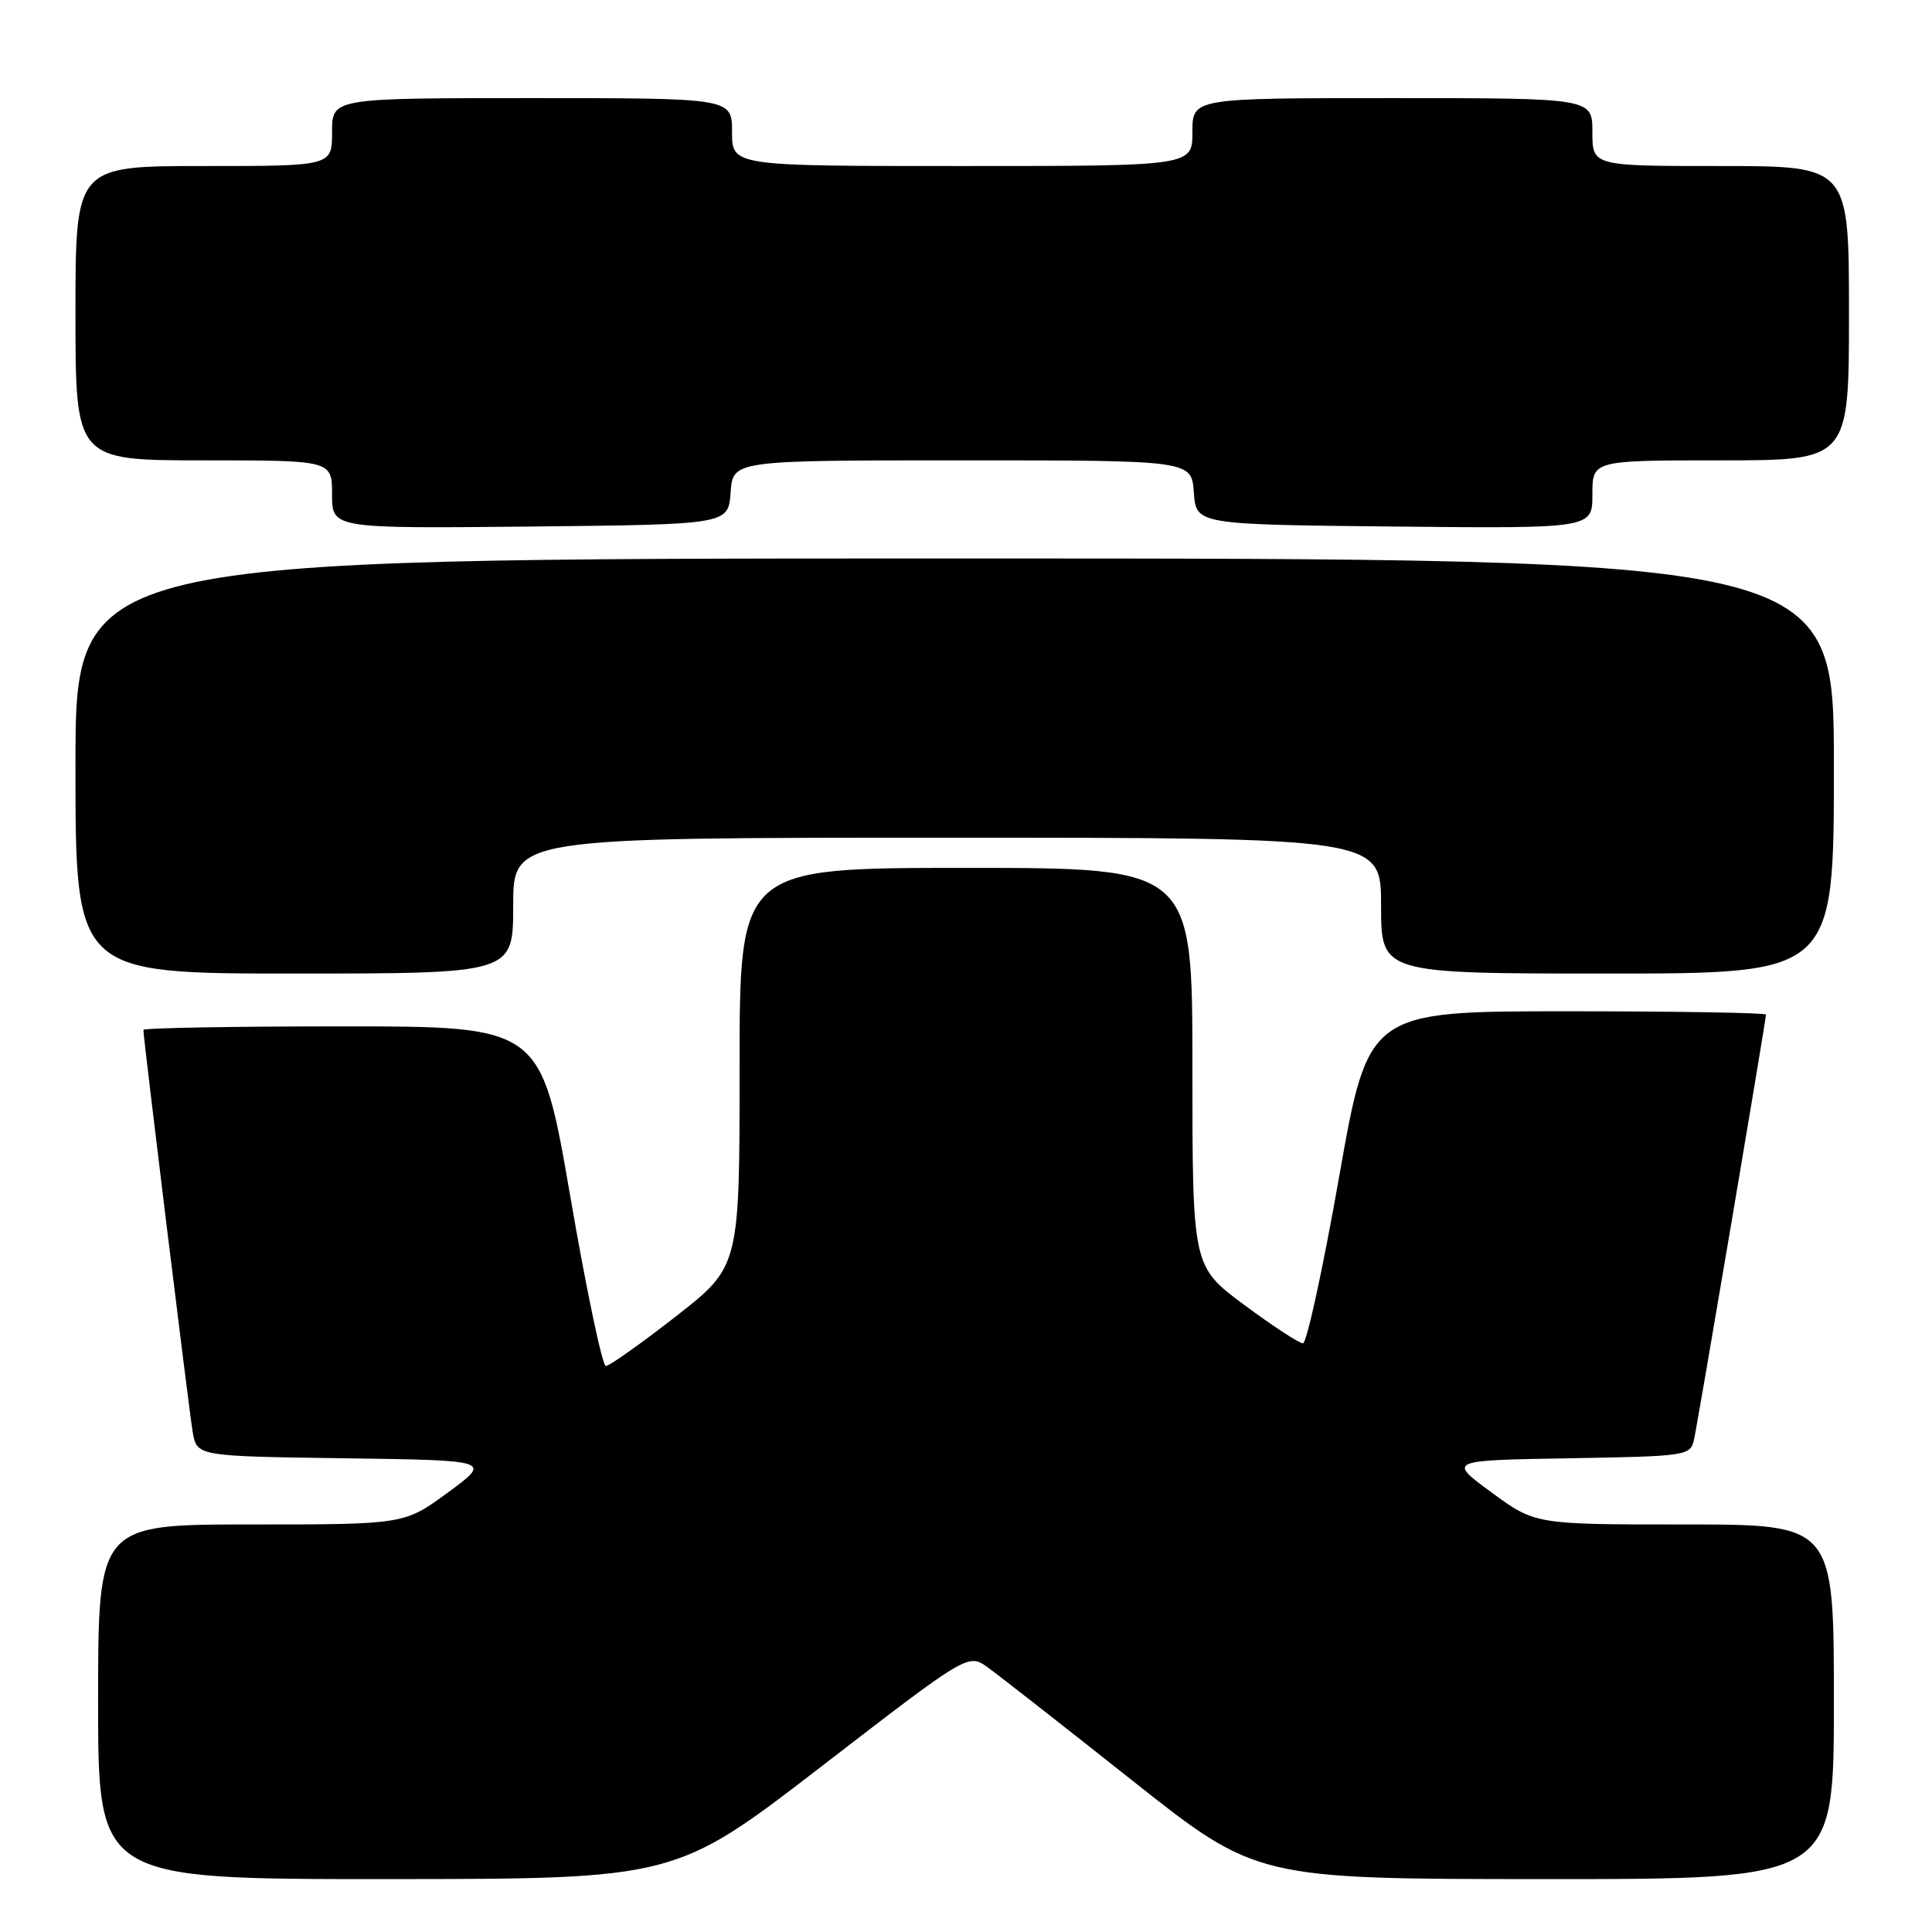 <?xml version="1.0" encoding="UTF-8" standalone="no"?>
<!DOCTYPE svg PUBLIC "-//W3C//DTD SVG 1.1//EN" "http://www.w3.org/Graphics/SVG/1.1/DTD/svg11.dtd" >
<svg xmlns="http://www.w3.org/2000/svg" xmlns:xlink="http://www.w3.org/1999/xlink" version="1.1" viewBox="0 0 256 256">
 <g >
 <path fill="currentColor"
d=" M 108.90 234.02 C 128.29 219.07 128.29 219.07 130.90 220.95 C 132.33 221.98 140.93 228.71 150.00 235.90 C 166.50 248.98 166.50 248.98 204.75 248.99 C 243.00 249.00 243.00 249.00 243.00 225.50 C 243.00 202.00 243.00 202.00 223.21 202.00 C 203.42 202.00 203.42 202.00 197.63 197.75 C 191.84 193.50 191.84 193.50 207.91 193.23 C 223.60 192.96 223.99 192.90 224.47 190.73 C 224.99 188.37 234.00 135.18 234.00 134.44 C 234.00 134.20 222.15 134.00 207.66 134.00 C 181.31 134.00 181.31 134.00 177.43 156.00 C 175.30 168.10 173.14 178.00 172.65 178.00 C 172.15 178.00 168.65 175.71 164.87 172.91 C 158.00 167.81 158.00 167.81 158.00 141.41 C 158.00 115.00 158.00 115.00 128.00 115.00 C 98.00 115.00 98.00 115.00 98.00 141.42 C 98.00 167.83 98.00 167.83 89.57 174.42 C 84.93 178.04 80.75 181.00 80.28 181.00 C 79.81 181.00 77.69 170.88 75.56 158.50 C 71.68 136.00 71.68 136.00 45.34 136.00 C 30.85 136.00 19.00 136.21 19.00 136.47 C 19.00 137.60 25.04 186.82 25.53 189.73 C 26.08 192.96 26.08 192.96 45.62 193.23 C 65.16 193.50 65.16 193.50 59.37 197.75 C 53.58 202.00 53.58 202.00 33.29 202.00 C 13.00 202.00 13.00 202.00 13.00 225.50 C 13.00 249.00 13.00 249.00 51.25 248.99 C 89.50 248.97 89.50 248.97 108.90 234.02 Z  M 68.00 120.00 C 68.00 111.00 68.00 111.00 125.50 111.00 C 183.00 111.00 183.00 111.00 183.00 120.00 C 183.00 129.00 183.00 129.00 213.00 129.00 C 243.00 129.00 243.00 129.00 243.00 101.50 C 243.00 74.00 243.00 74.00 126.50 74.00 C 10.00 74.00 10.00 74.00 10.00 101.50 C 10.00 129.00 10.00 129.00 39.00 129.00 C 68.00 129.00 68.00 129.00 68.00 120.00 Z  M 96.81 65.25 C 97.11 61.00 97.11 61.00 127.50 61.00 C 157.89 61.00 157.89 61.00 158.19 65.25 C 158.50 69.50 158.50 69.50 184.75 69.77 C 211.00 70.03 211.00 70.03 211.00 65.52 C 211.00 61.00 211.00 61.00 228.00 61.00 C 245.00 61.00 245.00 61.00 245.00 41.50 C 245.00 22.00 245.00 22.00 228.00 22.00 C 211.00 22.00 211.00 22.00 211.00 17.50 C 211.00 13.00 211.00 13.00 184.50 13.00 C 158.00 13.00 158.00 13.00 158.00 17.50 C 158.00 22.00 158.00 22.00 127.50 22.00 C 97.00 22.00 97.00 22.00 97.00 17.50 C 97.00 13.00 97.00 13.00 70.50 13.00 C 44.00 13.00 44.00 13.00 44.00 17.50 C 44.00 22.00 44.00 22.00 27.00 22.00 C 10.00 22.00 10.00 22.00 10.00 41.50 C 10.00 61.00 10.00 61.00 27.00 61.00 C 44.00 61.00 44.00 61.00 44.00 65.52 C 44.00 70.03 44.00 70.03 70.25 69.77 C 96.50 69.50 96.50 69.50 96.81 65.25 Z "/>
</g>
</svg>